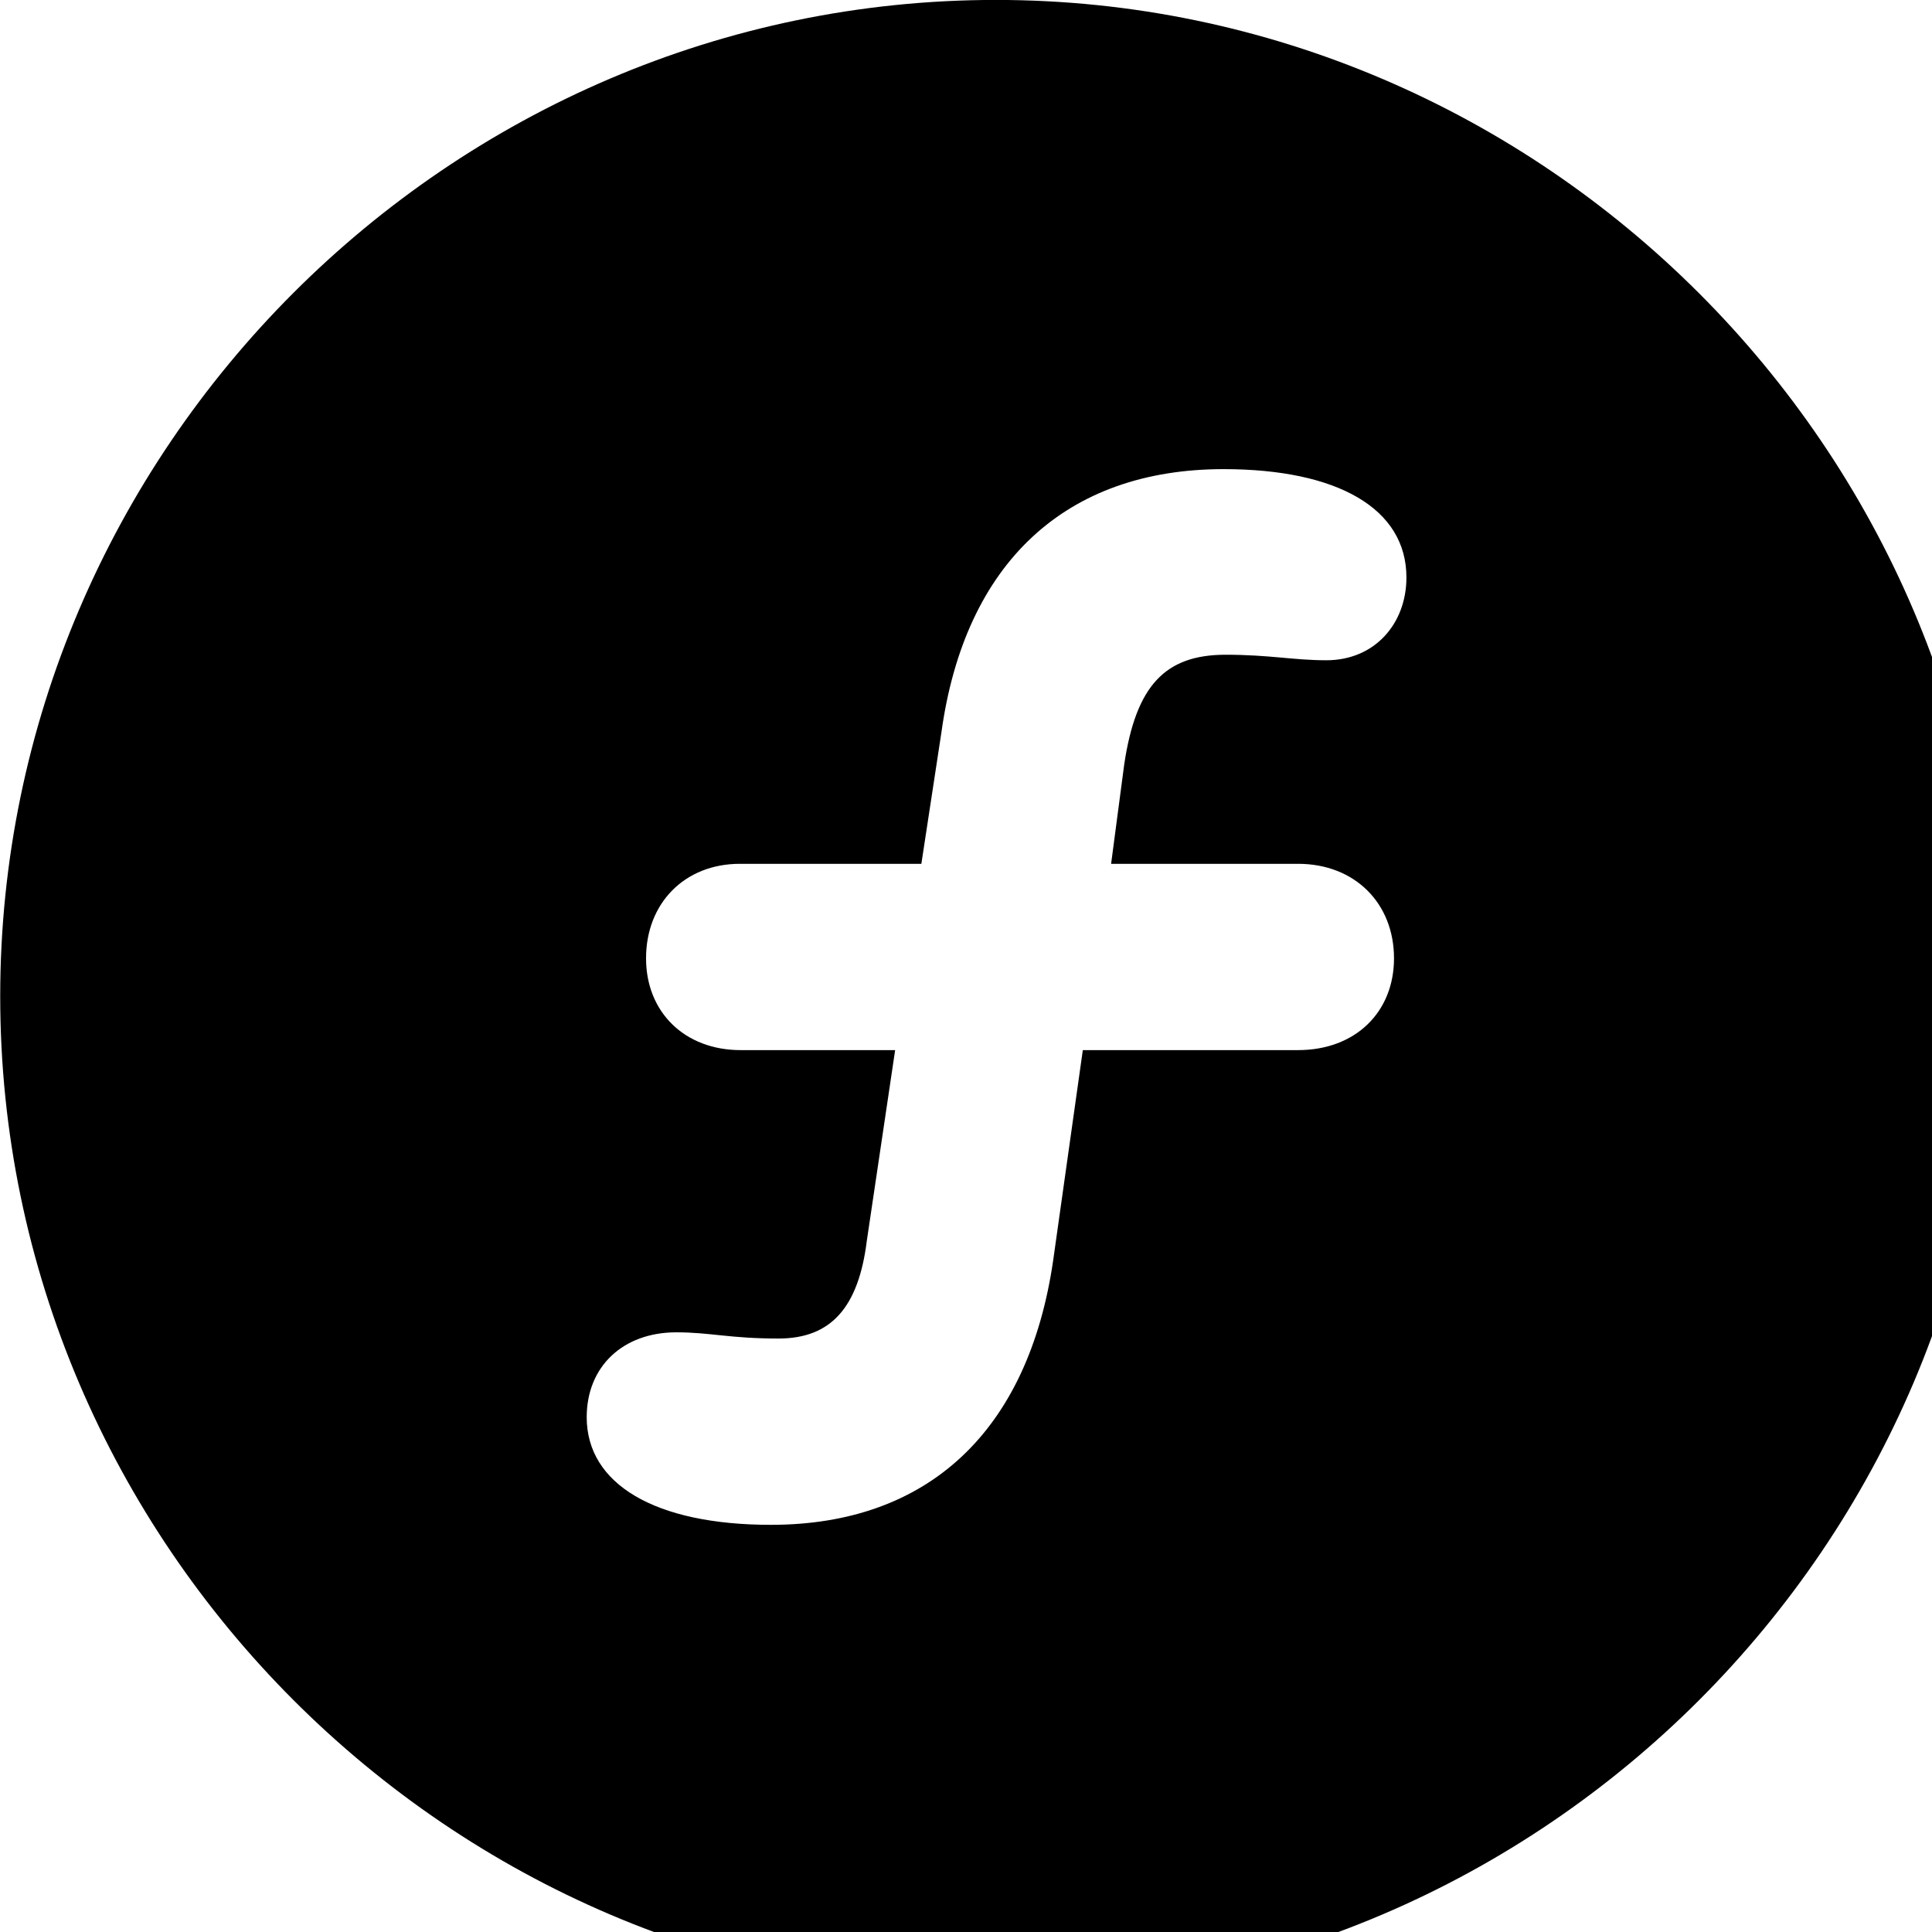 <svg xmlns="http://www.w3.org/2000/svg" viewBox="0 0 28 28" width="28" height="28">
  <path d="M14.433 28.889C22.363 28.889 28.873 22.369 28.873 14.439C28.873 6.519 22.353 -0.001 14.433 -0.001C6.513 -0.001 0.003 6.519 0.003 14.439C0.003 22.369 6.523 28.889 14.433 28.889ZM8.503 20.539C8.503 19.809 9.023 19.309 9.803 19.309C10.293 19.309 10.573 19.399 11.283 19.399C12.043 19.399 12.443 18.949 12.563 17.979L12.973 15.219H10.733C9.923 15.219 9.363 14.669 9.363 13.889C9.363 13.089 9.923 12.519 10.723 12.519H13.353L13.643 10.619C13.983 8.149 15.453 6.799 17.733 6.799C19.383 6.799 20.383 7.369 20.383 8.369C20.383 9.039 19.923 9.569 19.223 9.569C18.743 9.569 18.403 9.489 17.763 9.489C16.883 9.489 16.463 9.939 16.293 11.079L16.103 12.519H18.813C19.633 12.519 20.203 13.089 20.203 13.889C20.203 14.669 19.643 15.219 18.813 15.219H15.693L15.263 18.269C14.903 20.739 13.453 22.099 11.173 22.099C9.493 22.099 8.503 21.509 8.503 20.539Z" />
</svg>